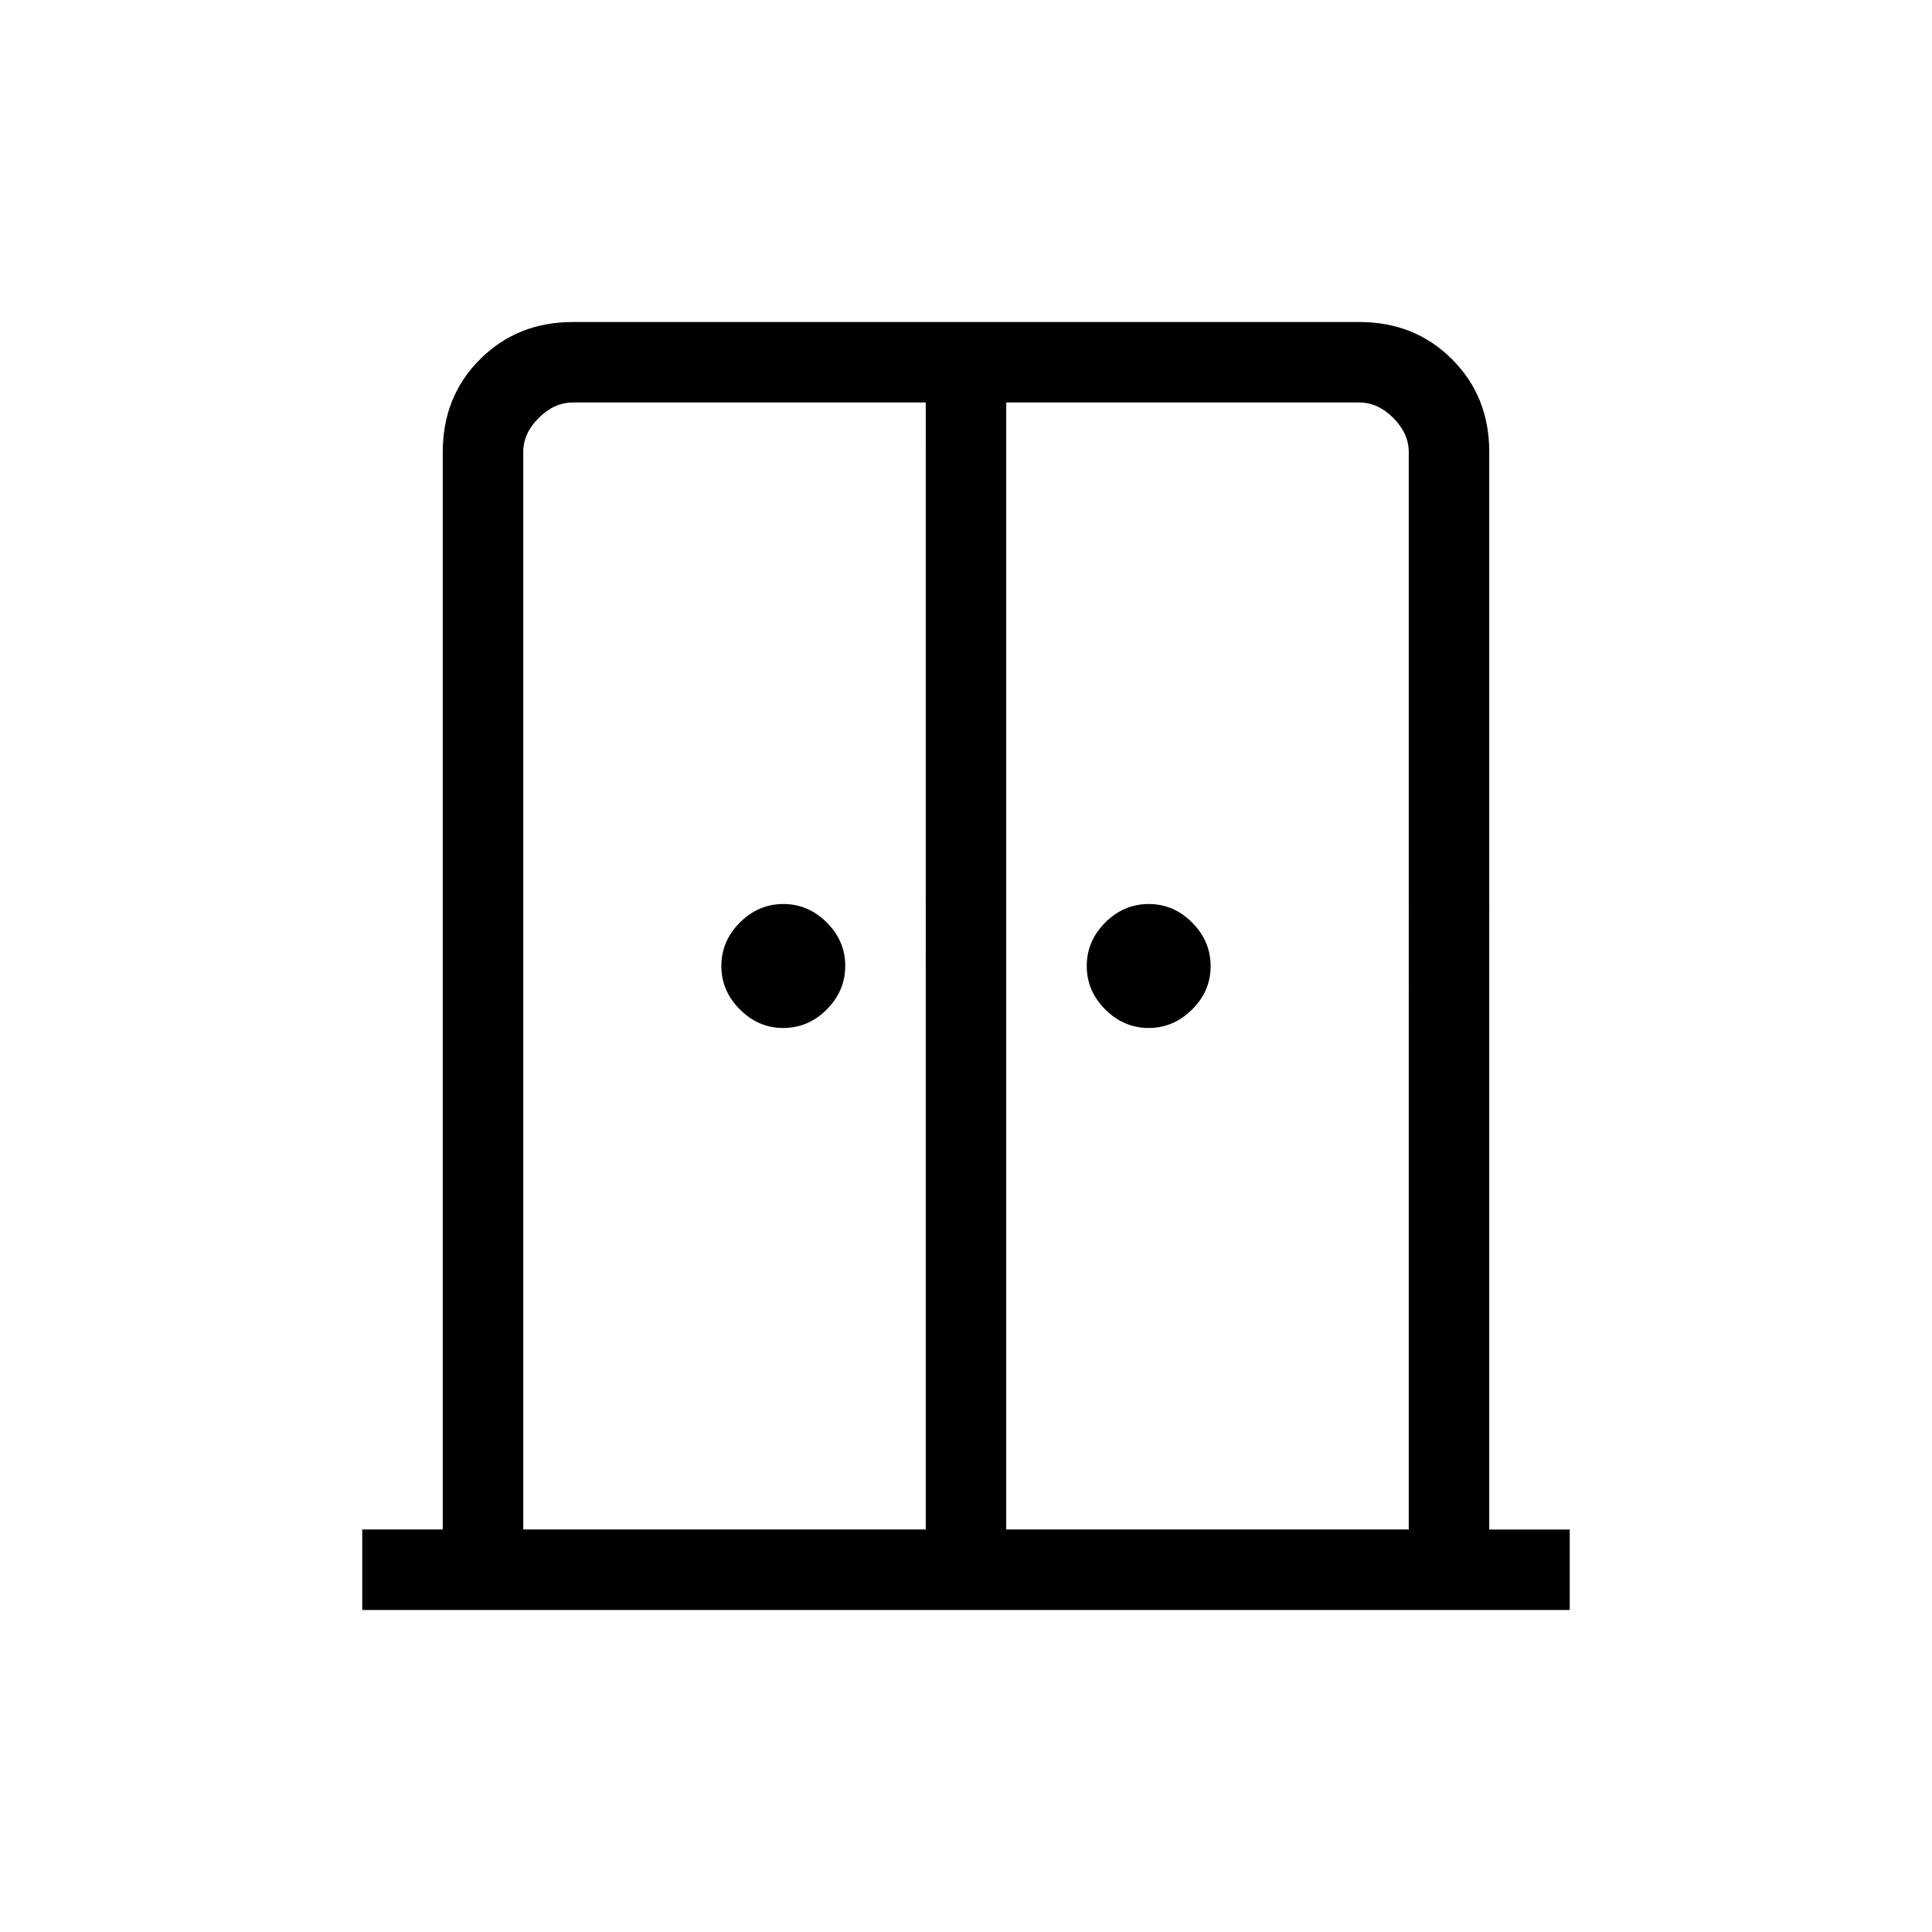 <svg xmlns="http://www.w3.org/2000/svg" xmlns:xlink="http://www.w3.org/1999/xlink" width="24" height="24" viewBox="0 0 24 24"><path fill="currentColor" d="M9.73 12.77q-.309 0-.539-.23t-.23-.54t.23-.54t.54-.23t.54.23t.229.54t-.23.54t-.54.23m4.54 0q-.31 0-.54-.23T13.5 12t.23-.54t.54-.23t.539.23t.23.54t-.23.54t-.54.23M4.5 20v-1h1V5.616q0-.691.463-1.153T7.116 4h9.769q.69 0 1.153.463t.462 1.153V19h1v1zm2-1h5V5H7.116q-.231 0-.424.192t-.192.424zm6 0h5V5.616q0-.231-.192-.424T16.884 5H12.5zm-.5-7.5"/></svg>